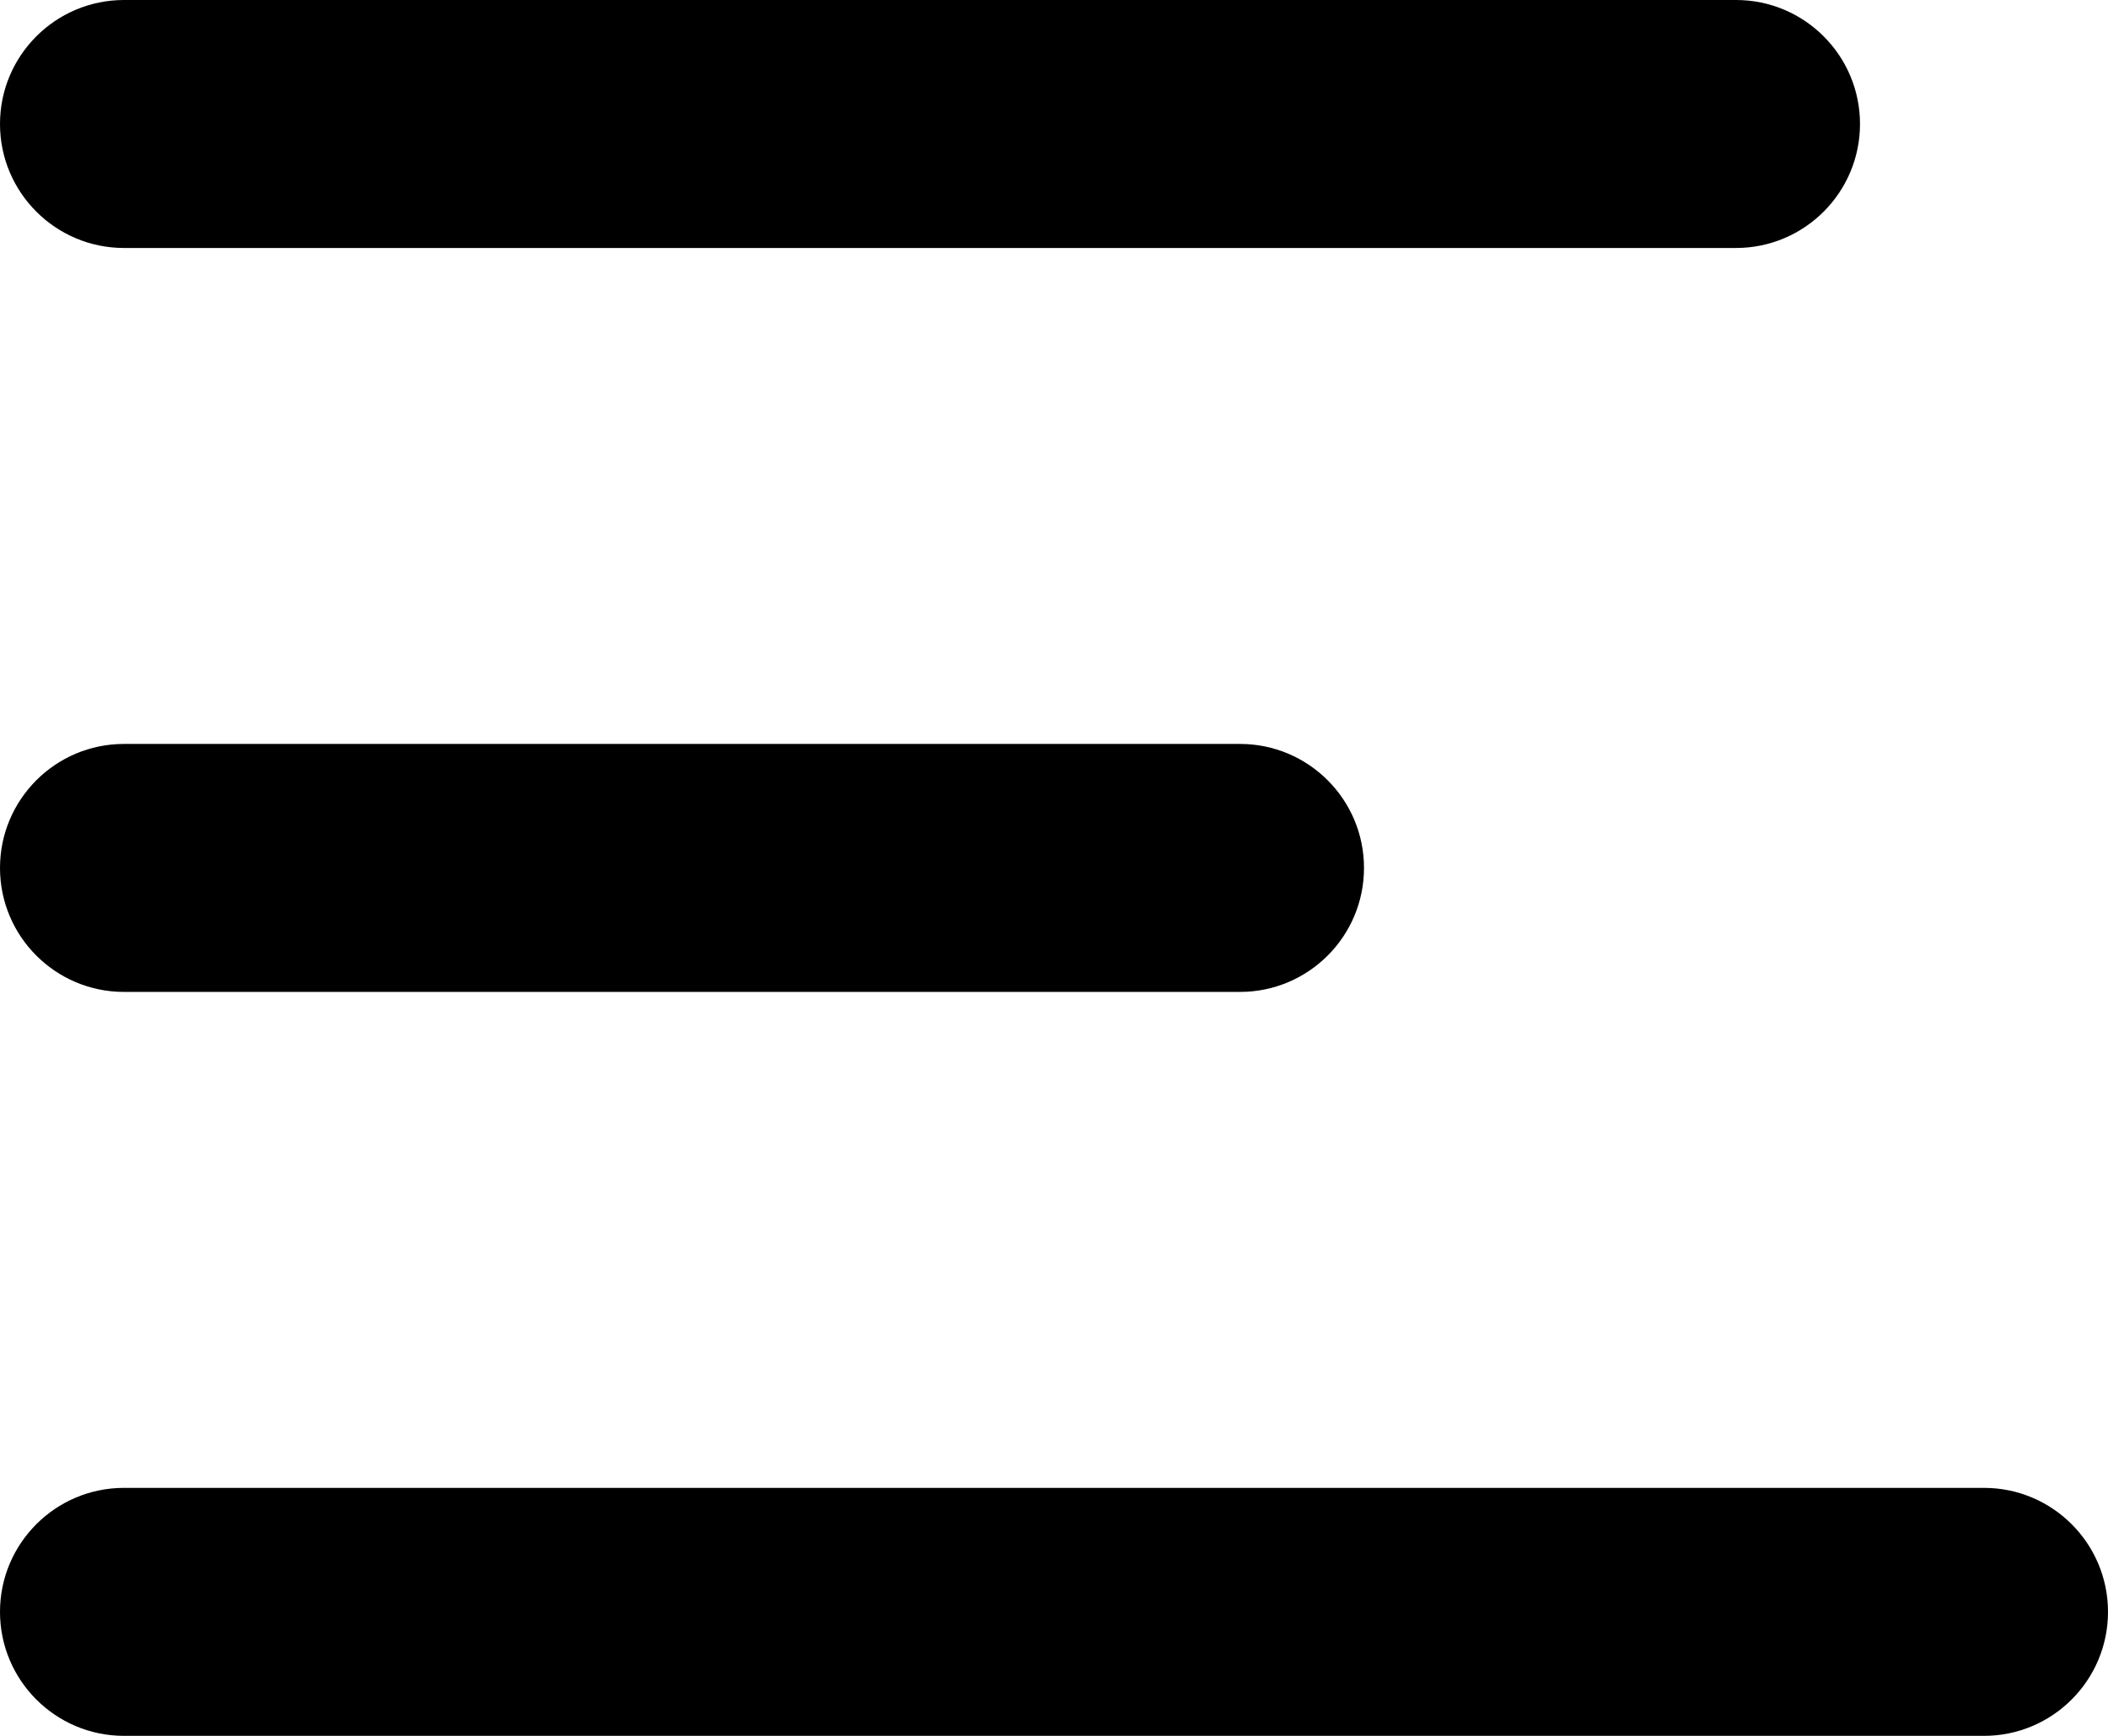 <svg width="17" height="14" viewBox="0 0 17 14" xmlns="http://www.w3.org/2000/svg">
<path d="M0 1C0 0.448 0.448 0 1 0H14C14.552 0 15 0.448 15 1C15 1.552 14.552 2 14 2H1C0.448 2 0 1.552 0 1Z"/>
<path d="M0 7C0 6.448 0.448 6 1 6H10C10.552 6 11 6.448 11 7C11 7.552 10.552 8 10 8H1C0.448 8 0 7.552 0 7Z"/>
<path d="M0 13C0 12.448 0.448 12 1 12H16C16.552 12 17 12.448 17 13C17 13.552 16.552 14 16 14H1C0.448 14 0 13.552 0 13Z"/>
</svg>
